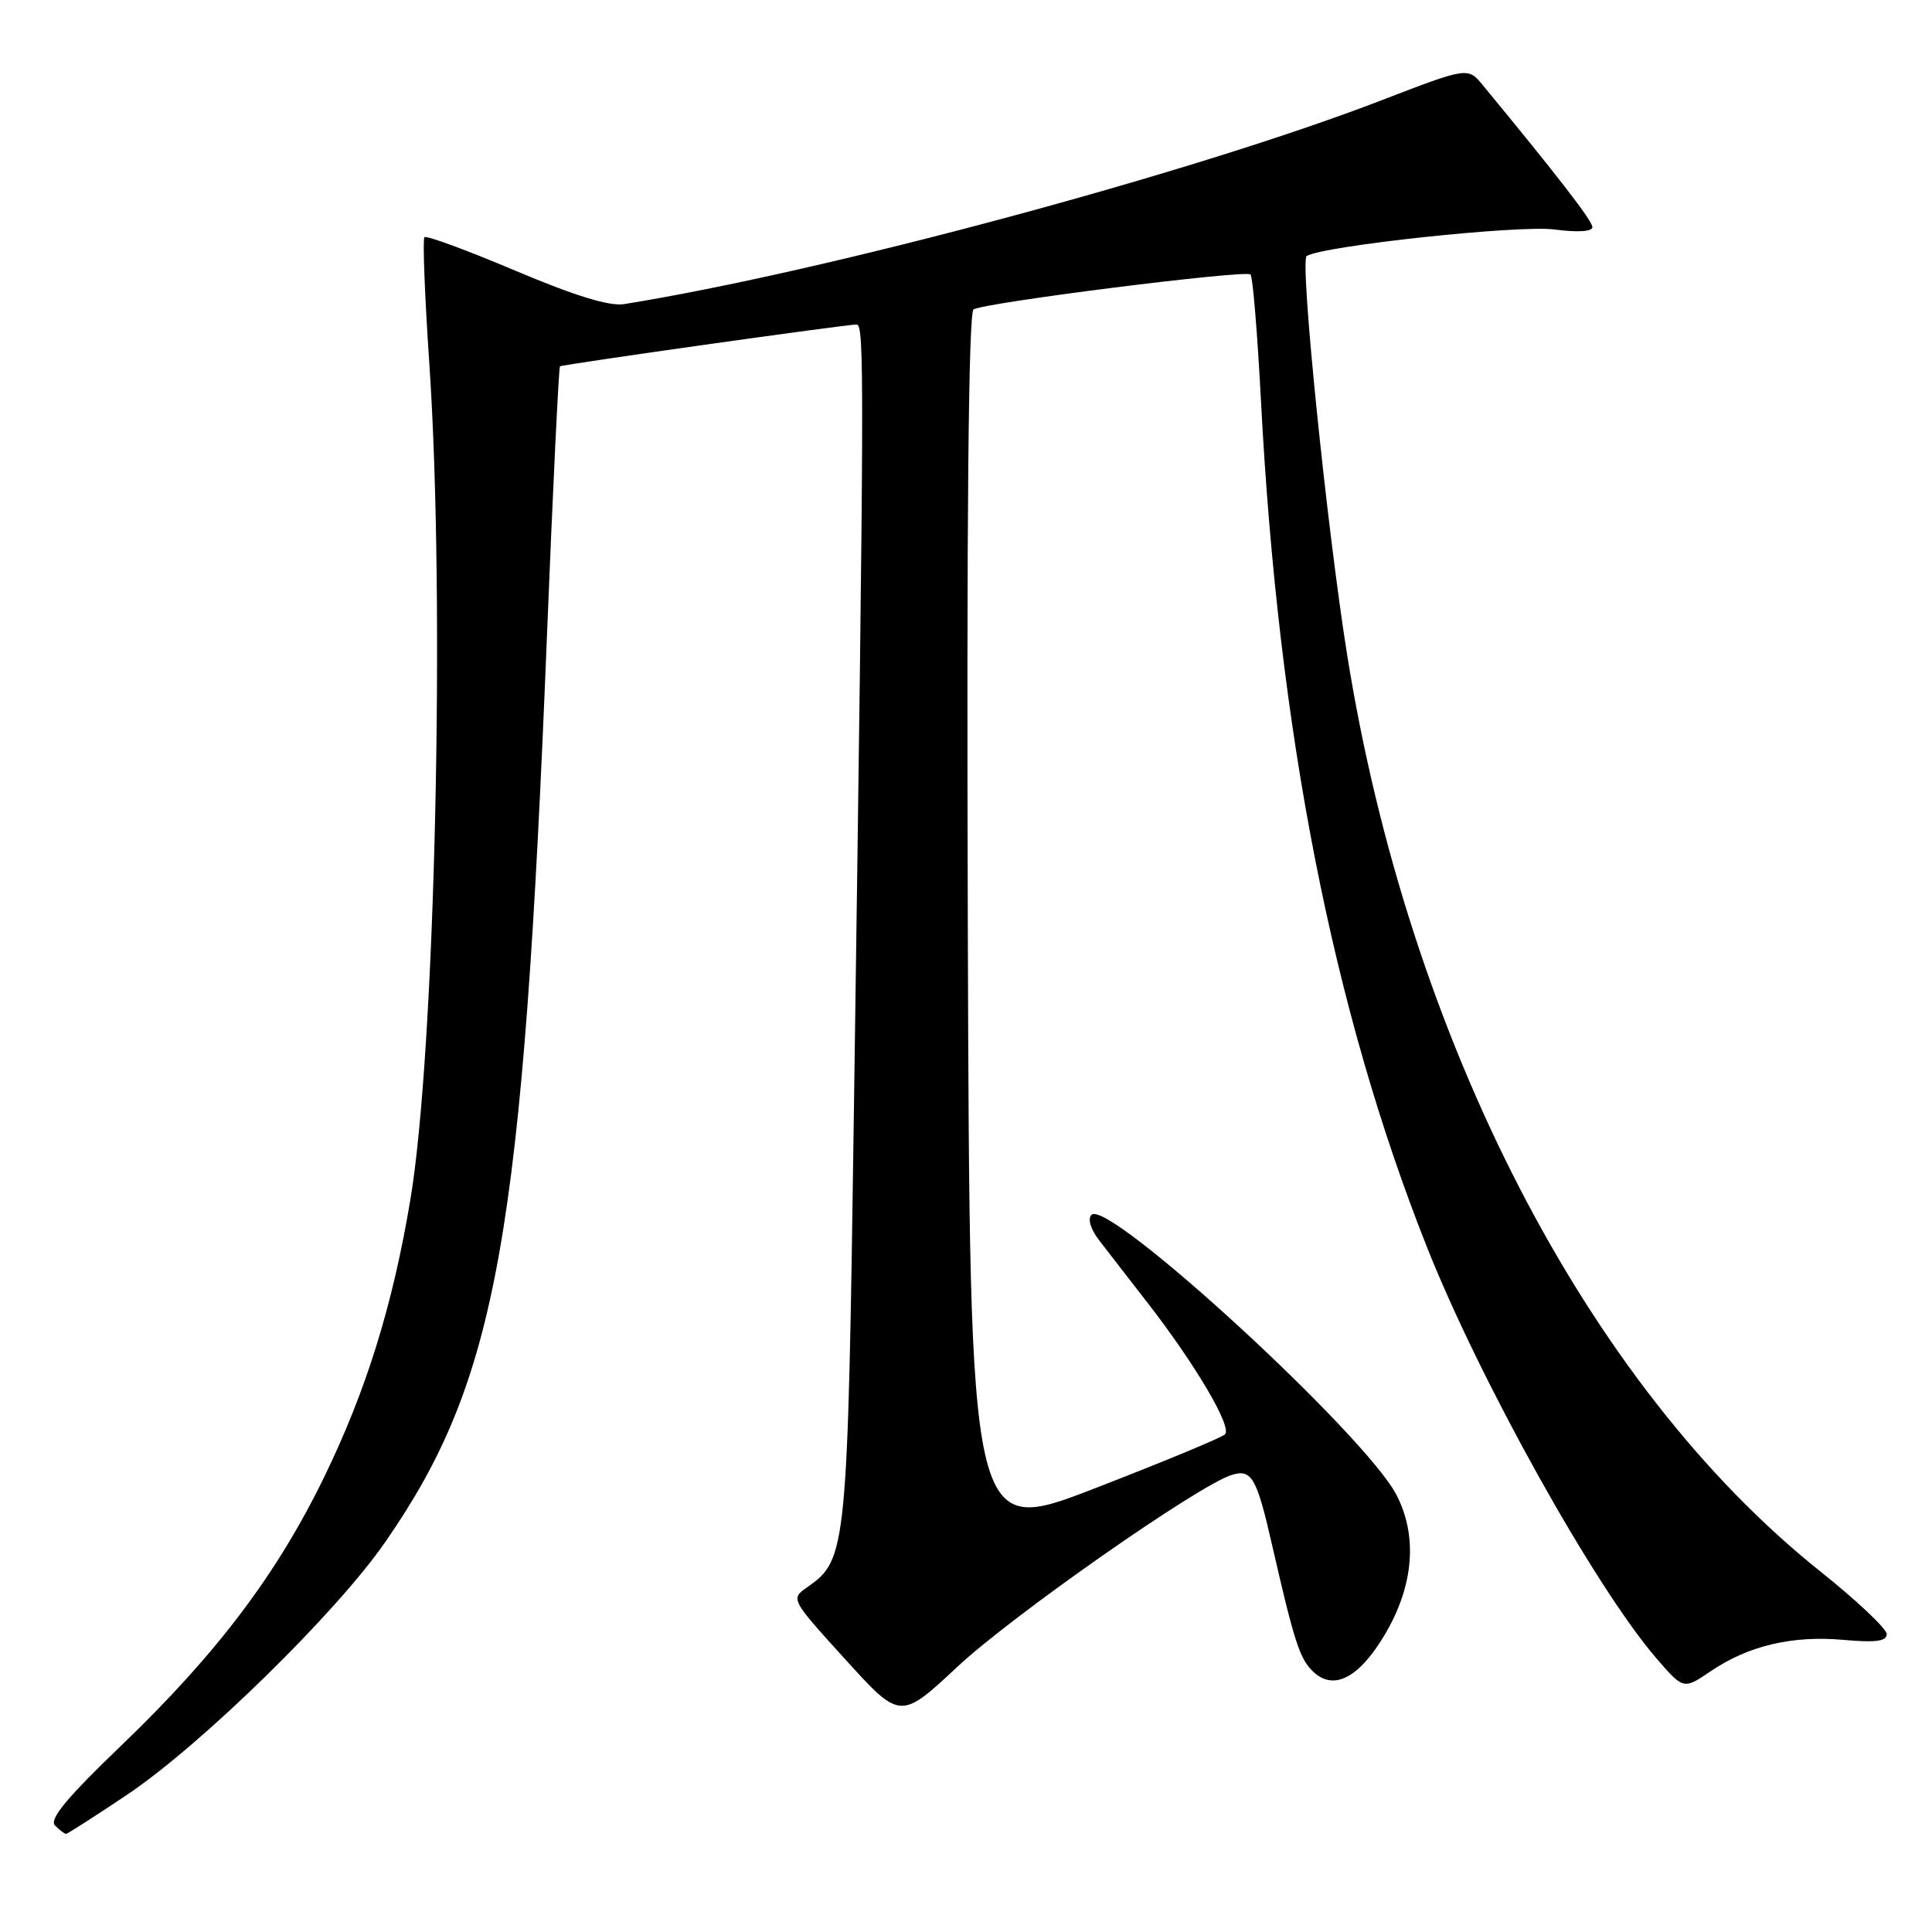 <?xml version="1.0" encoding="UTF-8" standalone="no"?>
<!DOCTYPE svg PUBLIC "-//W3C//DTD SVG 1.1//EN" "http://www.w3.org/Graphics/SVG/1.1/DTD/svg11.dtd" >
<svg xmlns="http://www.w3.org/2000/svg" xmlns:xlink="http://www.w3.org/1999/xlink" version="1.1" viewBox="0 0 256 256">
 <g >
 <path fill="currentColor"
d=" M 16.80 237.84 C 26.64 231.25 44.58 213.70 51.09 204.27 C 65.91 182.84 69.28 163.92 72.48 84.13 C 73.26 64.68 74.04 48.67 74.20 48.54 C 74.55 48.29 112.03 43.00 113.50 43.00 C 114.55 43.00 114.53 49.27 113.15 147.00 C 112.32 205.65 112.22 206.63 106.98 210.30 C 104.74 211.87 104.74 211.87 112.02 219.89 C 119.30 227.91 119.30 227.91 126.90 220.82 C 134.13 214.07 158.74 196.85 163.17 195.45 C 165.83 194.60 166.50 195.74 168.50 204.47 C 171.56 217.84 172.24 219.91 174.12 221.61 C 176.83 224.06 180.19 222.23 183.58 216.45 C 187.32 210.07 187.85 203.58 185.07 198.14 C 181.03 190.22 146.82 158.78 144.63 160.97 C 144.10 161.50 144.51 162.87 145.62 164.31 C 146.65 165.66 149.55 169.40 152.06 172.63 C 158.41 180.81 163.30 189.11 162.32 190.06 C 161.87 190.50 154.07 193.73 145.00 197.24 C 128.50 203.62 128.50 203.62 128.24 122.62 C 128.07 68.71 128.33 41.42 129.00 41.00 C 130.47 40.09 165.06 35.73 165.70 36.37 C 166.00 36.66 166.62 44.24 167.09 53.20 C 169.39 97.04 176.58 133.73 189.06 165.20 C 196.10 182.96 211.31 210.23 219.45 219.70 C 223.07 223.89 223.07 223.89 226.67 221.45 C 231.66 218.06 237.48 216.69 244.25 217.29 C 248.53 217.68 250.00 217.48 250.00 216.53 C 250.00 215.82 246.02 212.06 241.15 208.18 C 210.29 183.53 186.65 137.71 178.50 86.75 C 175.80 69.81 172.21 34.53 173.14 33.93 C 175.25 32.58 201.31 29.78 206.00 30.41 C 209.03 30.81 211.00 30.69 211.00 30.09 C 211.00 29.27 206.57 23.53 196.50 11.31 C 194.50 8.88 194.50 8.88 183.00 13.31 C 158.07 22.91 109.29 36.03 82.67 40.30 C 80.76 40.61 76.09 39.17 68.27 35.86 C 61.91 33.17 56.49 31.17 56.24 31.43 C 55.99 31.68 56.28 39.23 56.89 48.22 C 59.02 79.62 57.66 139.39 54.37 159.00 C 52.03 172.98 48.54 184.22 42.99 195.64 C 36.73 208.54 28.75 219.11 16.15 231.21 C 8.84 238.22 6.48 241.08 7.29 241.89 C 7.90 242.50 8.56 243.00 8.75 243.00 C 8.93 243.00 12.56 240.68 16.80 237.84 Z "/>
</g>
</svg>